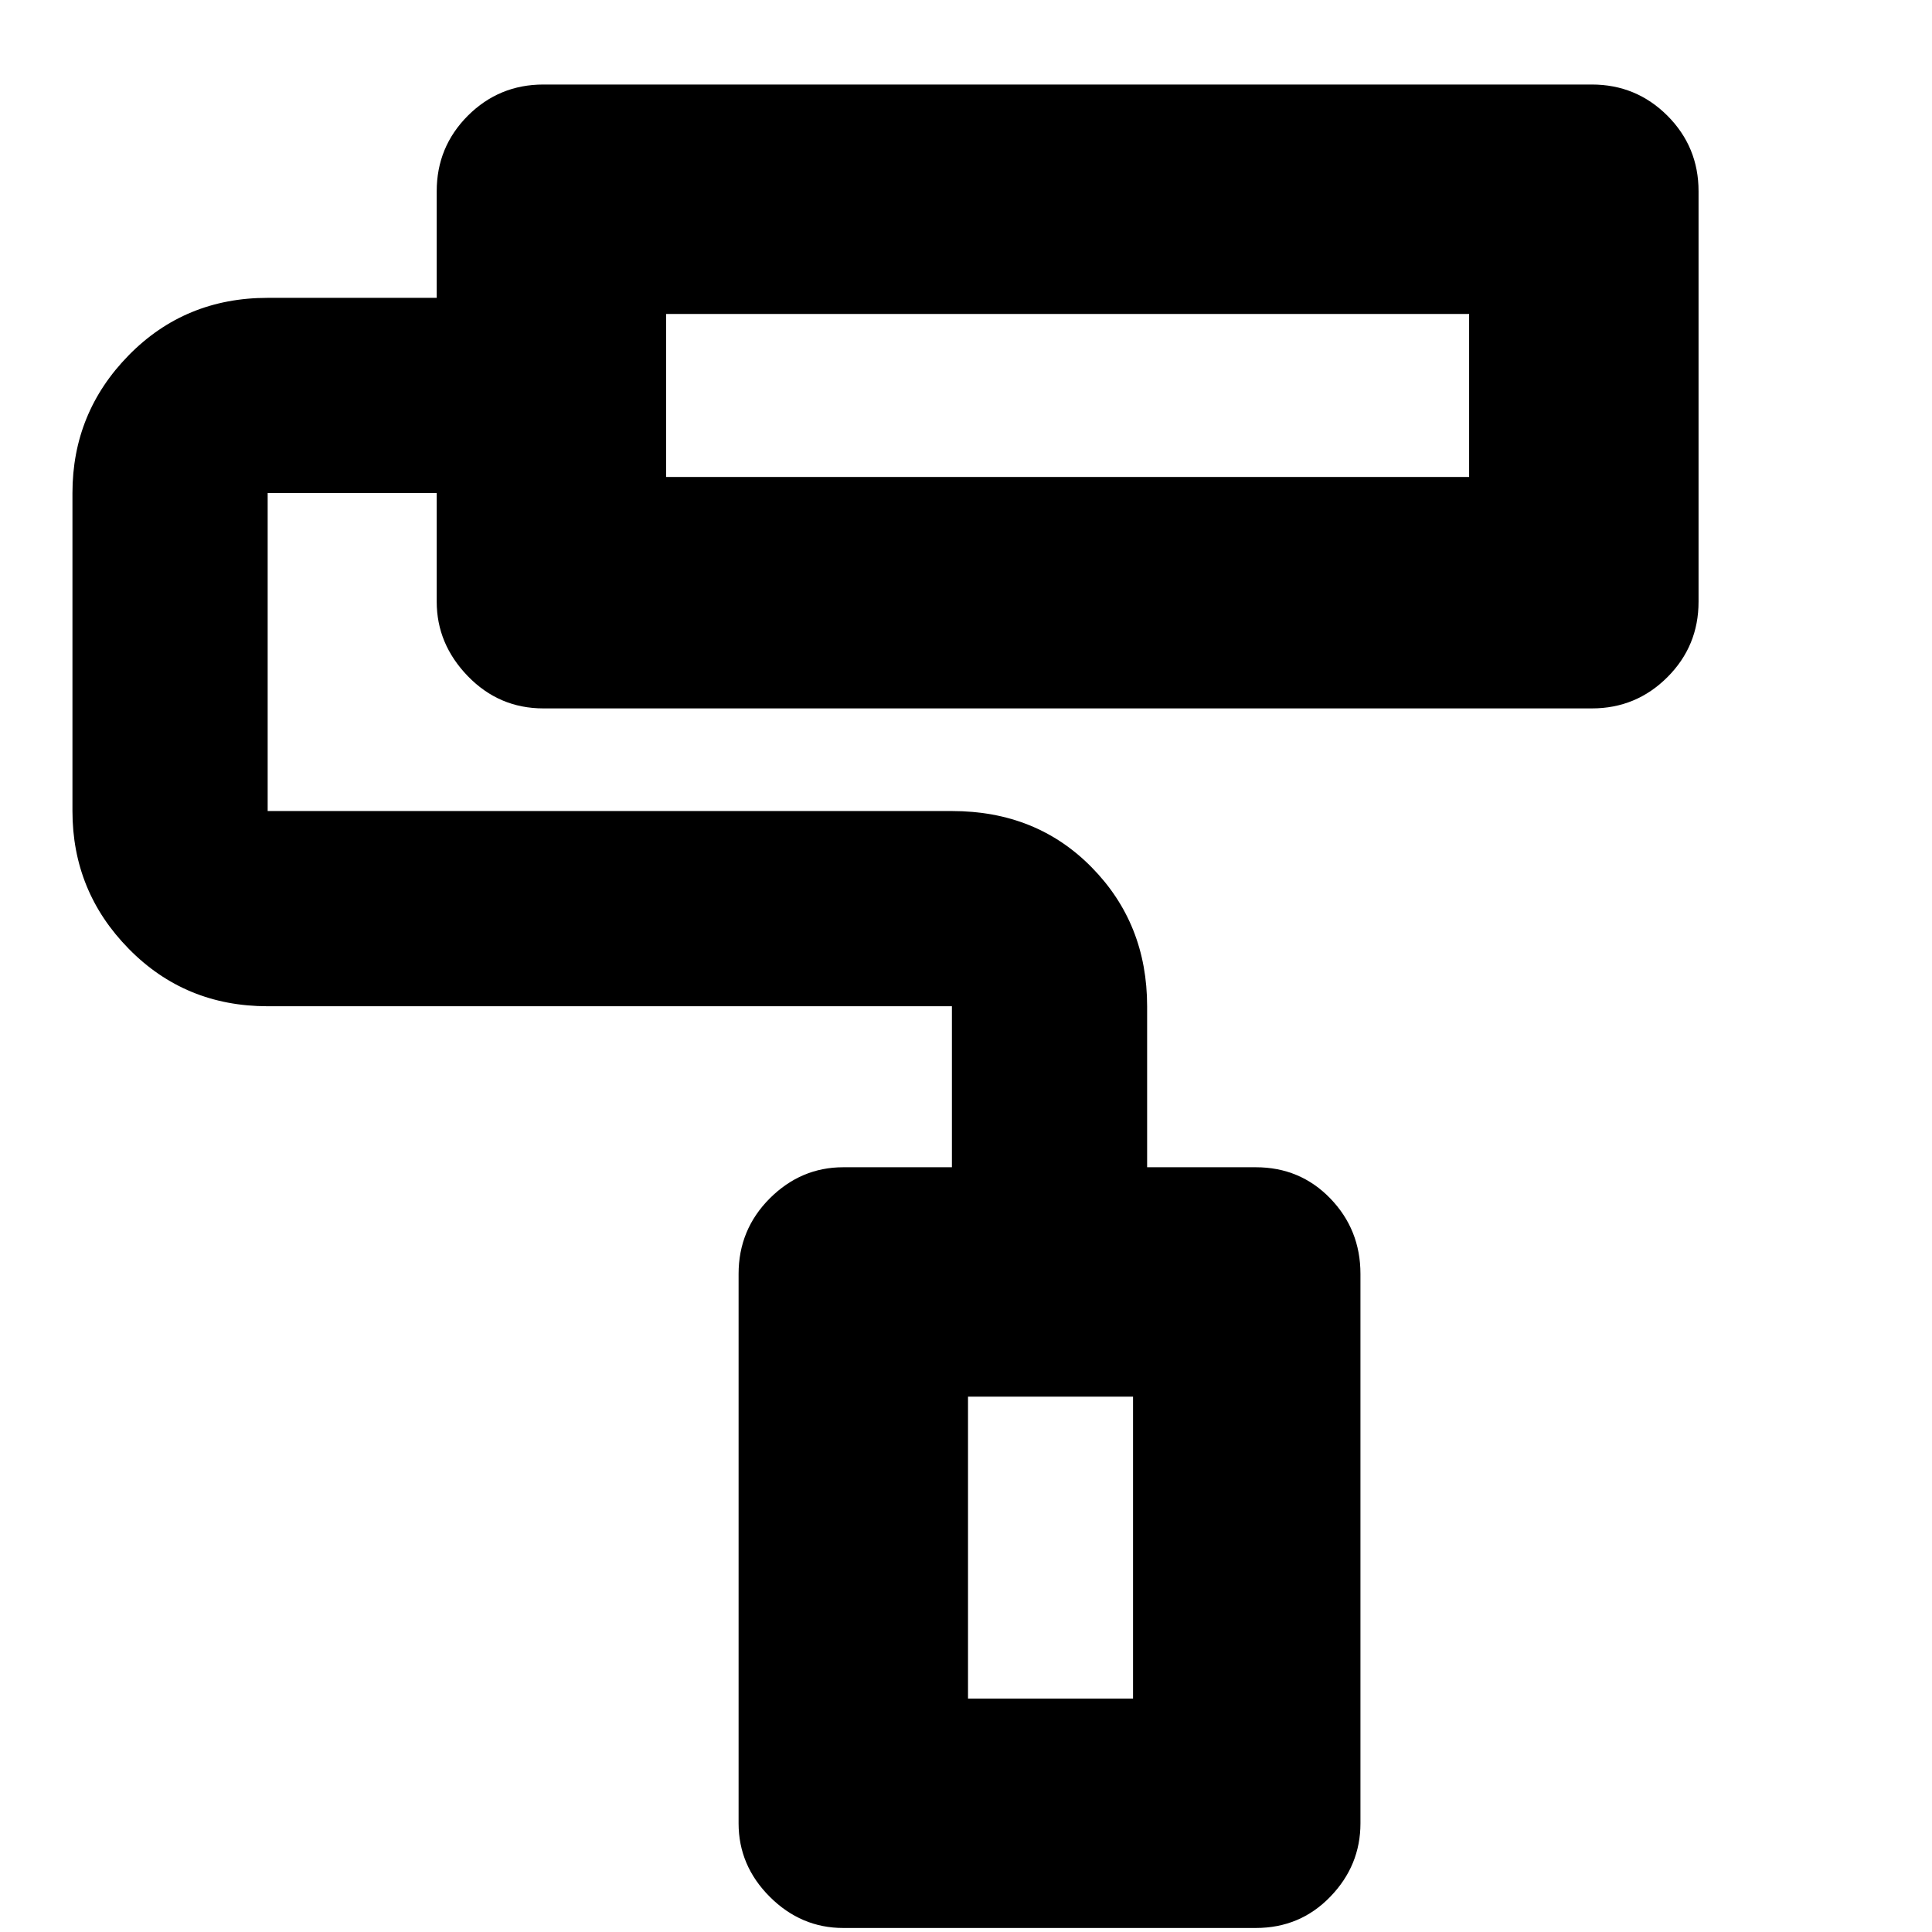 <svg xmlns="http://www.w3.org/2000/svg" height="24" width="24"><path d="M15.6 23.95H10.475Q9.95 23.95 9.562 23.562Q9.175 23.175 9.175 22.65V15.825Q9.175 15.275 9.562 14.887Q9.95 14.5 10.475 14.5H11.825V12.5Q11.825 12.5 11.825 12.5Q11.825 12.5 11.825 12.5H3.325Q2.3 12.5 1.6 11.787Q0.9 11.075 0.9 10.075V6.125Q0.9 5.125 1.6 4.412Q2.3 3.7 3.325 3.7H5.425V2.375Q5.425 1.825 5.812 1.437Q6.2 1.05 6.75 1.05H19.775Q20.325 1.05 20.713 1.437Q21.1 1.825 21.1 2.375V7.475Q21.1 8.025 20.713 8.412Q20.325 8.8 19.775 8.8H6.75Q6.2 8.8 5.812 8.4Q5.425 8 5.425 7.475V6.125H3.325Q3.325 6.125 3.325 6.125Q3.325 6.125 3.325 6.125V10.075Q3.325 10.075 3.325 10.075Q3.325 10.075 3.325 10.075H11.825Q12.875 10.075 13.562 10.775Q14.25 11.475 14.25 12.5V14.5H15.6Q16.15 14.5 16.525 14.887Q16.9 15.275 16.9 15.825V22.65Q16.9 23.175 16.525 23.562Q16.15 23.95 15.6 23.95ZM8.275 3.9V5.925ZM12.025 21.1H14.075V17.35H12.025ZM8.275 5.925H18.25V3.9H8.275ZM12.025 21.1H14.075H12.025Z"/></svg>